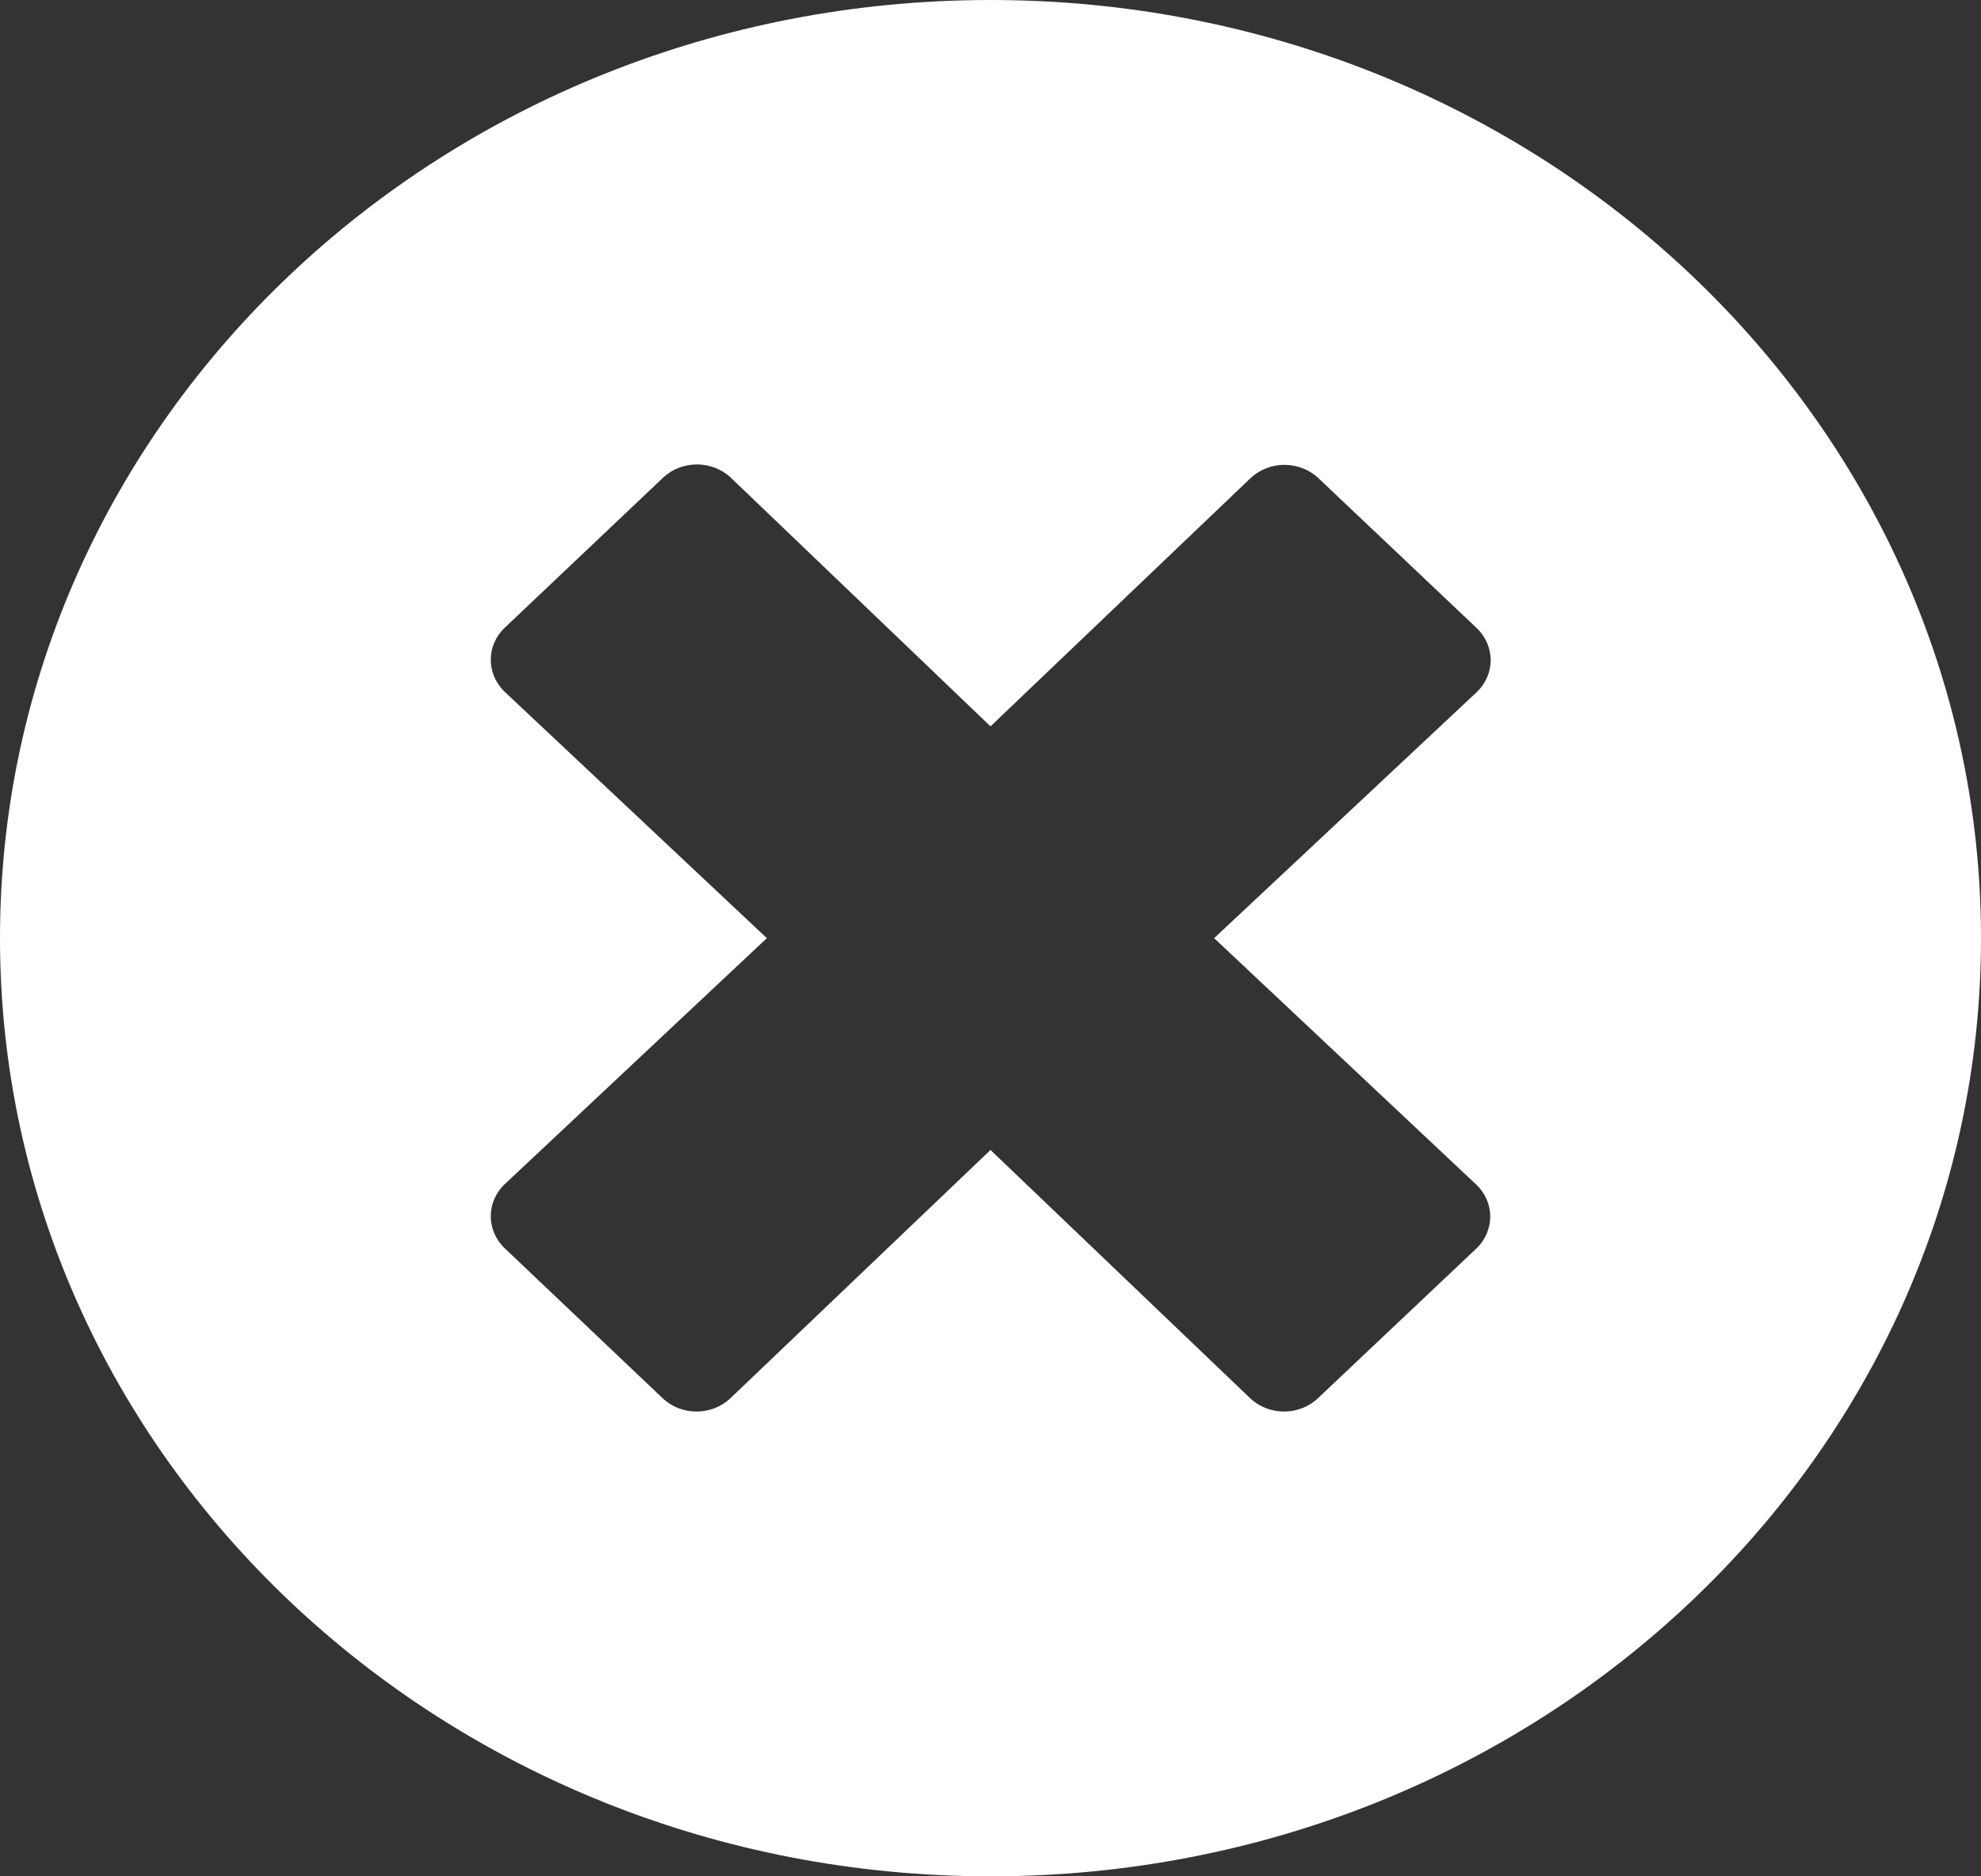 <svg width="19" height="18" viewBox="0 0 19 18" fill="none" xmlns="http://www.w3.org/2000/svg">
<rect x="0" y="0" width="19" height="18" fill="#333333" stroke="none"/>
<path d="M9.5 0C4.252 0 0 4.028 0 9C0 13.972 4.252 18 9.5 18C14.748 18 19 13.972 19 9C19 4.028 14.748 0 9.5 0ZM14.158 11.363C14.338 11.533 14.338 11.809 14.158 11.979L12.641 13.413C12.461 13.584 12.17 13.584 11.99 13.413L9.5 11.032L7.006 13.413C6.826 13.584 6.535 13.584 6.355 13.413L4.842 11.976C4.662 11.805 4.662 11.529 4.842 11.359L7.355 9L4.842 6.638C4.662 6.467 4.662 6.191 4.842 6.021L6.359 4.583C6.539 4.413 6.83 4.413 7.01 4.583L9.5 6.968L11.994 4.587C12.174 4.417 12.465 4.417 12.645 4.587L14.162 6.024C14.342 6.195 14.342 6.471 14.162 6.641L11.645 9L14.158 11.363Z" fill="white"/>
</svg>
